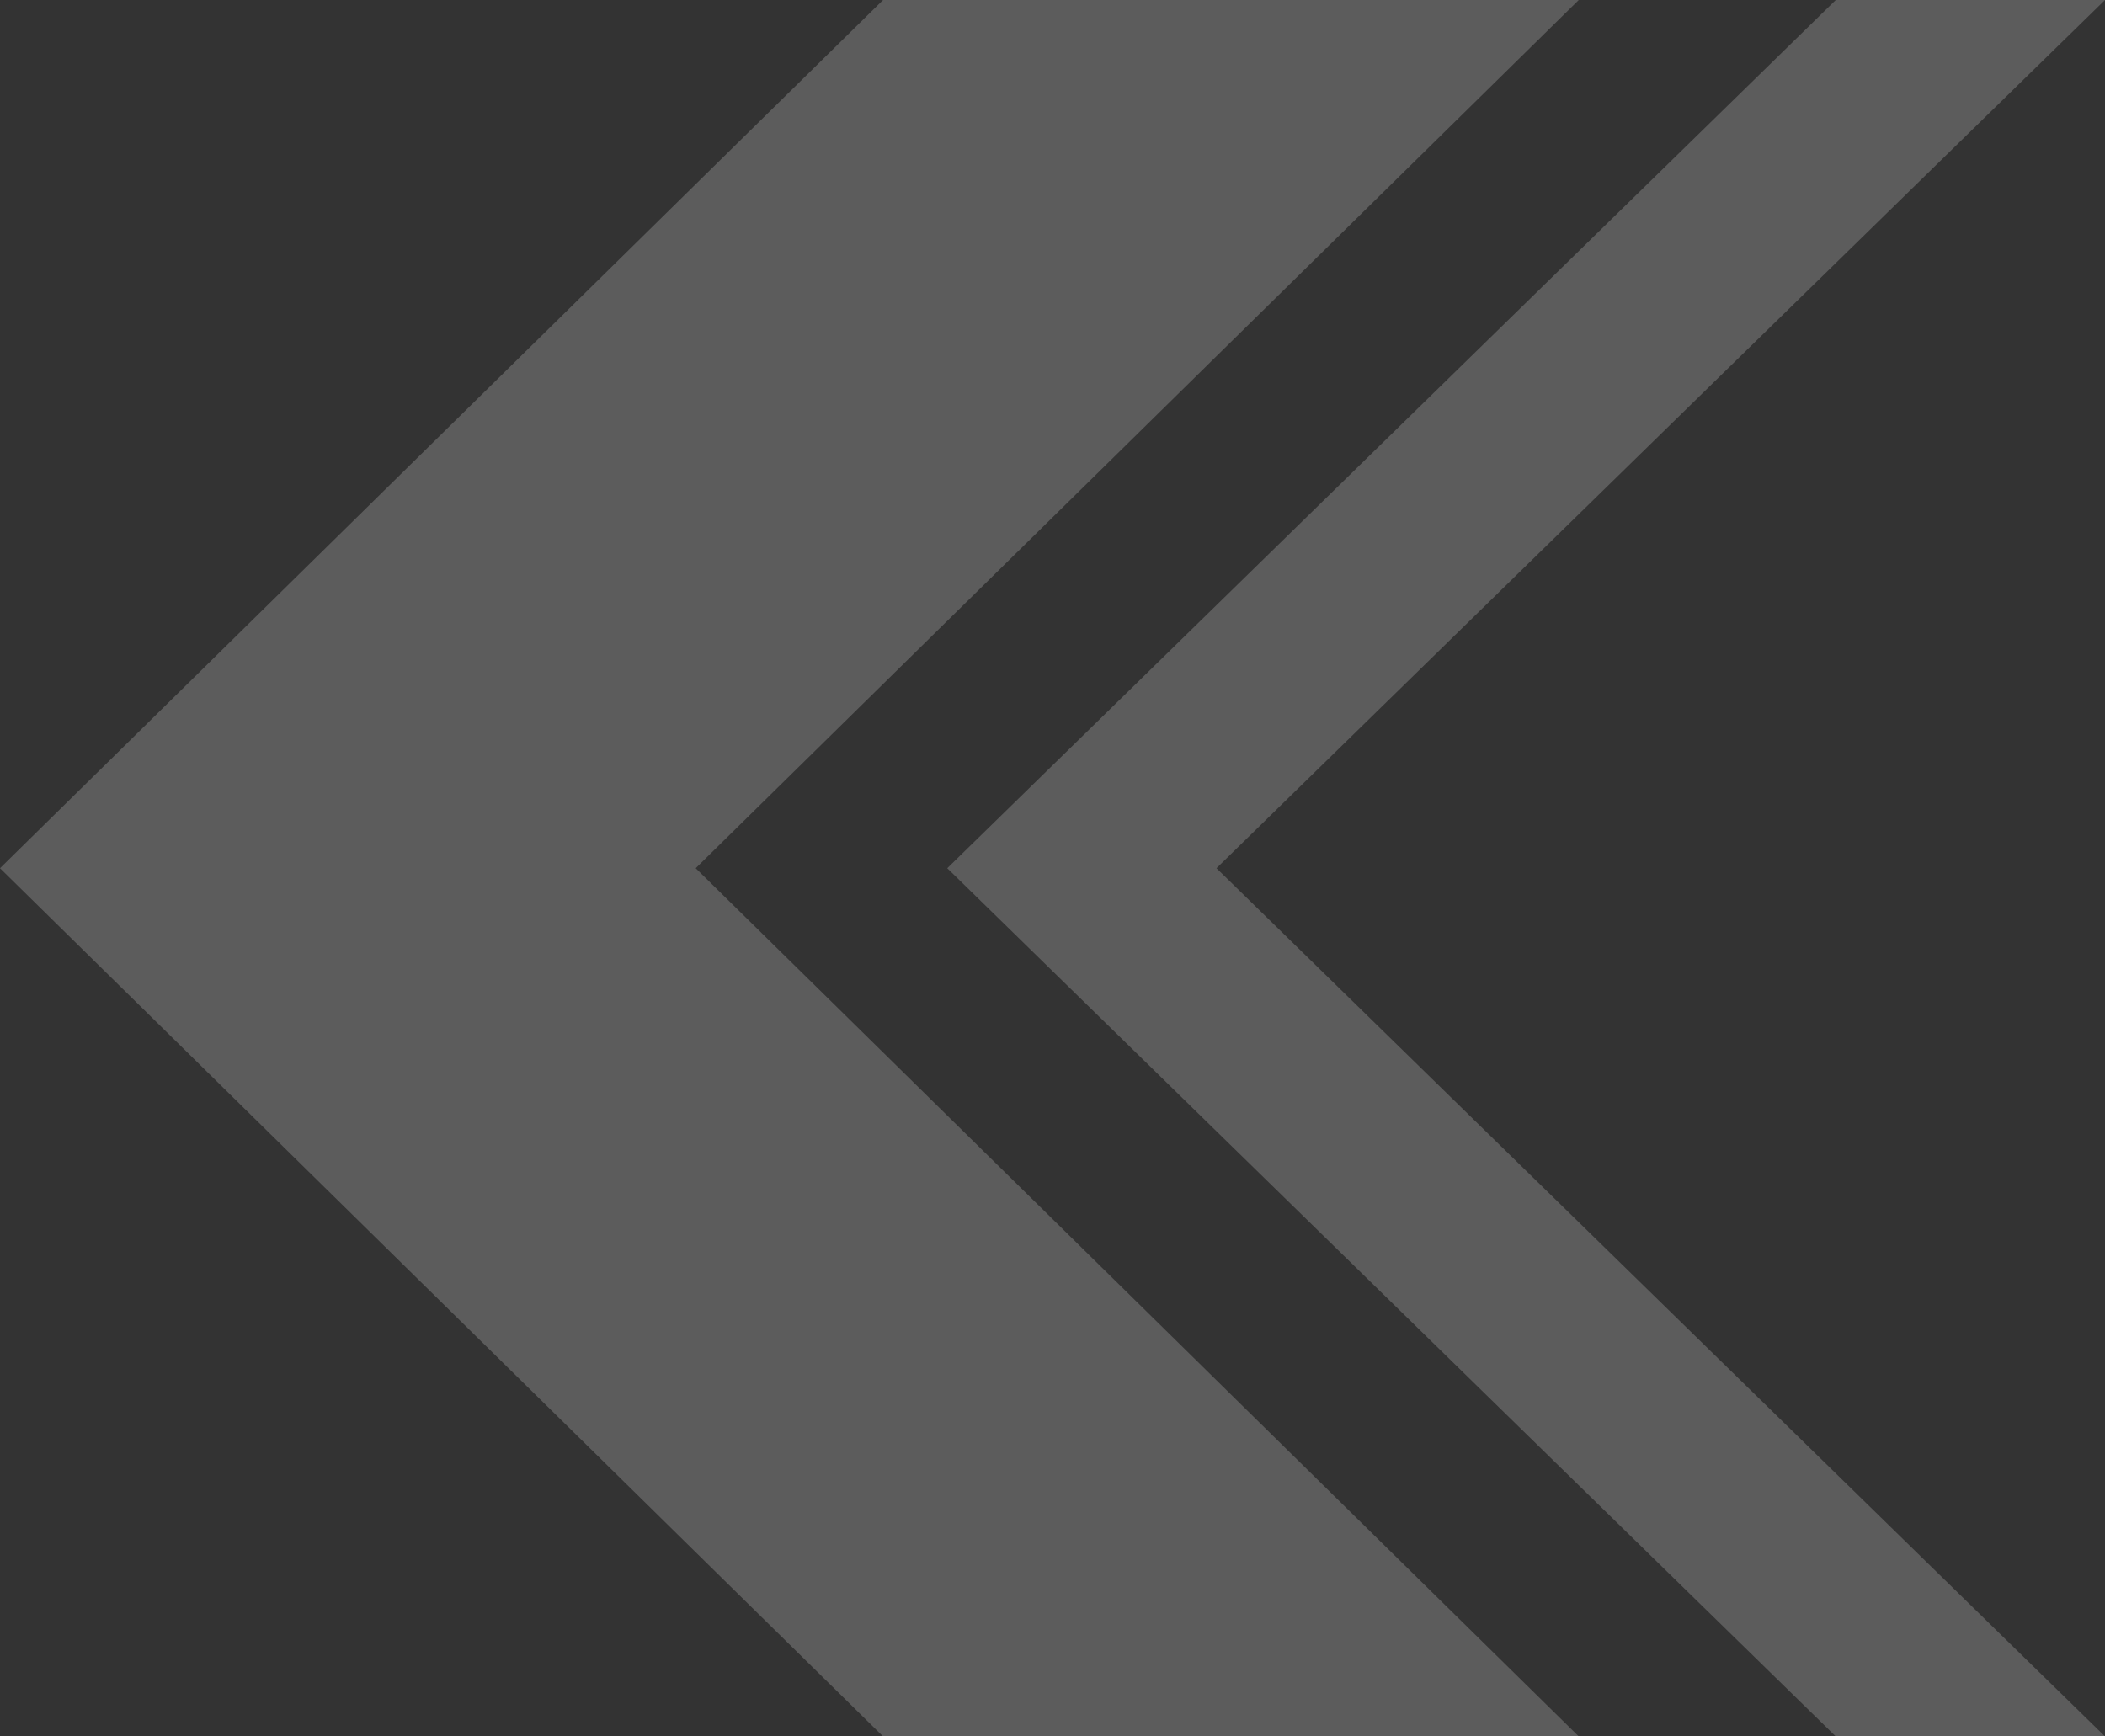 <svg width="40" height="33" viewBox="0 0 40 33" fill="none" xmlns="http://www.w3.org/2000/svg">
<rect x="0" y="0" width="40" height="33" fill="#333333" stroke="none"/>
<path d="M34.884 33H40L23.116 16.5L40 0H34.884L18 16.5L34.884 33Z" fill="white" fill-opacity="0.2"/>
<path d="M16.78 33H30L13.22 16.5L30 0H16.78L0 16.5L16.78 33Z" fill="white" fill-opacity="0.2"/>
</svg>
